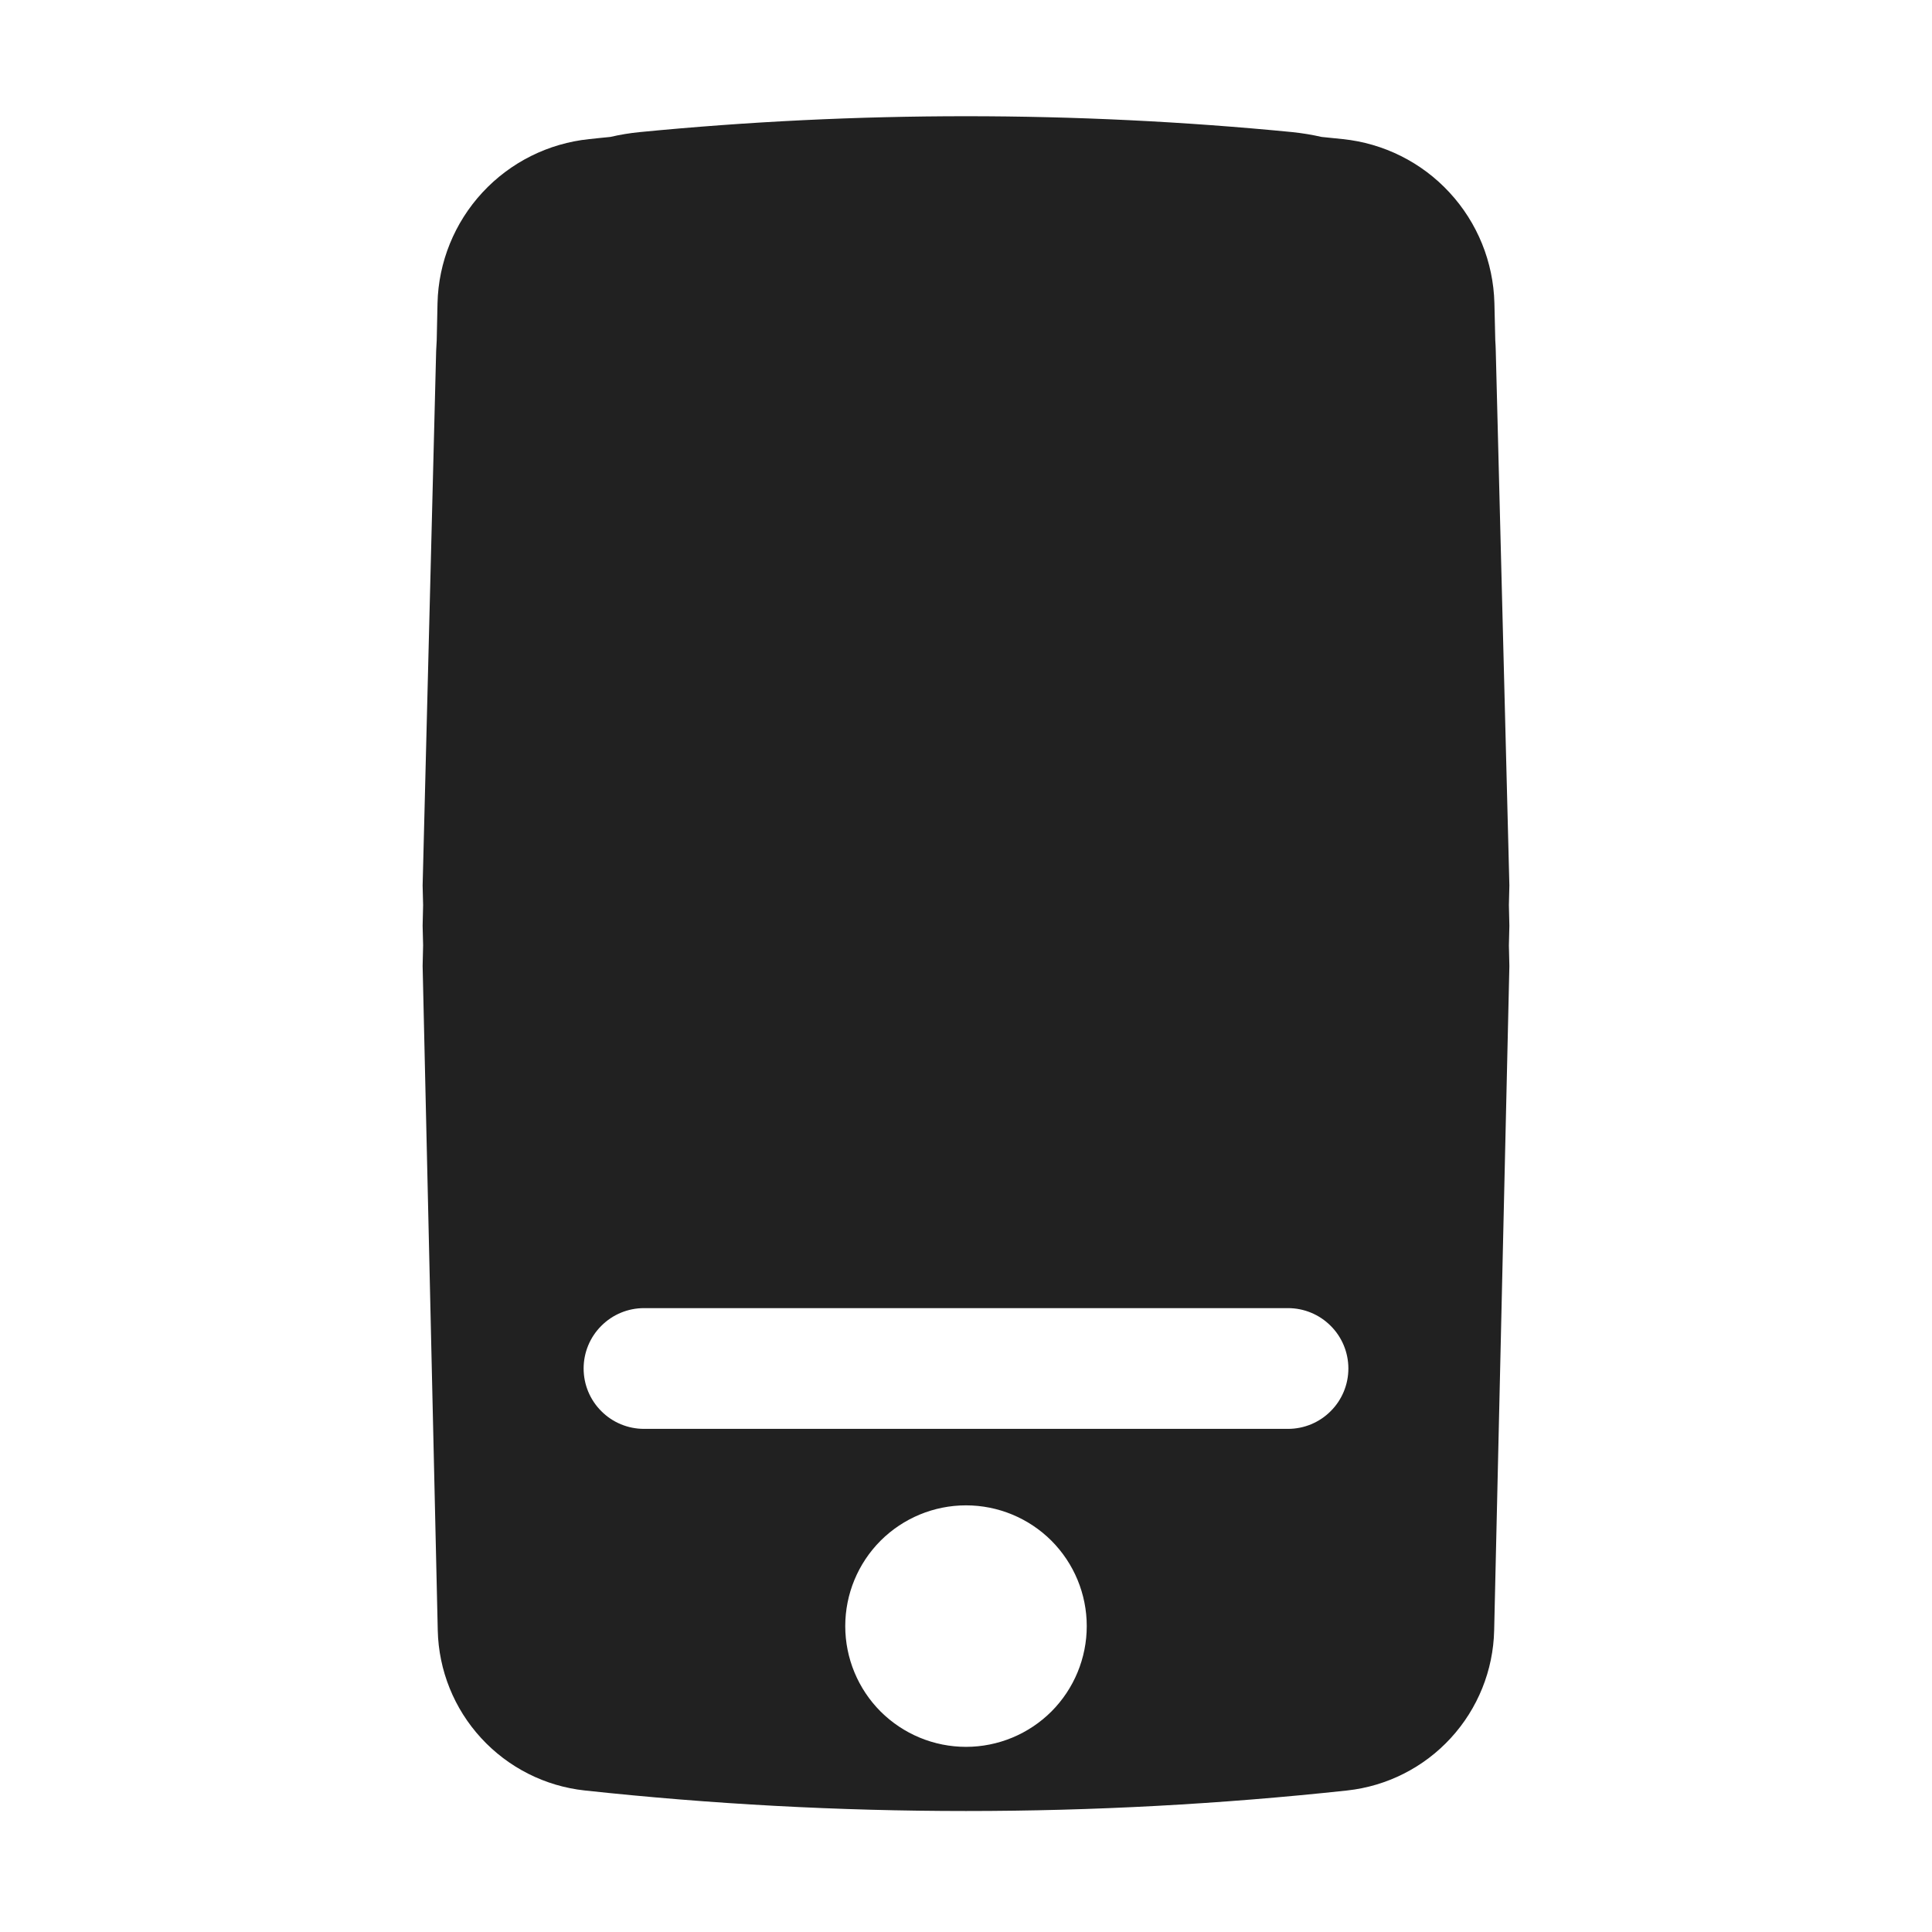 <svg width="24" height="24" viewBox="0 0 24 24" fill="none" xmlns="http://www.w3.org/2000/svg">
<path fill-rule="evenodd" clip-rule="evenodd" d="M18.75 11L18.744 11.243L18.75 11.5L18.744 11.745L18.75 12L18.561 20.253C18.55 20.75 18.358 21.225 18.022 21.591C17.686 21.957 17.229 22.188 16.735 22.242C13.588 22.582 10.412 22.582 7.265 22.242C6.771 22.189 6.313 21.957 5.977 21.591C5.641 21.226 5.449 20.75 5.438 20.253L5.25 12L5.256 11.743L5.25 11.5L5.256 11.244L5.25 11L5.418 4.359L5.425 4.228L5.435 3.766C5.447 3.255 5.646 2.766 5.993 2.391C6.34 2.016 6.812 1.78 7.32 1.728C7.407 1.718 7.495 1.71 7.582 1.701C7.702 1.673 7.824 1.653 7.947 1.641C10.643 1.378 13.357 1.378 16.053 1.641C16.177 1.654 16.299 1.674 16.417 1.701L16.68 1.728C17.188 1.78 17.66 2.016 18.006 2.391C18.353 2.766 18.551 3.254 18.564 3.765L18.575 4.229C18.578 4.272 18.58 4.315 18.581 4.359L18.75 11ZM16 17.75C16.199 17.75 16.39 17.671 16.53 17.53C16.671 17.39 16.75 17.199 16.75 17C16.75 16.801 16.671 16.61 16.53 16.47C16.39 16.329 16.199 16.25 16 16.25H8C7.801 16.25 7.61 16.329 7.47 16.47C7.329 16.61 7.25 16.801 7.25 17C7.25 17.199 7.329 17.39 7.47 17.53C7.61 17.671 7.801 17.75 8 17.75H16ZM12 21.7C12.398 21.7 12.779 21.542 13.061 21.261C13.342 20.979 13.5 20.598 13.5 20.2C13.5 19.802 13.342 19.421 13.061 19.139C12.779 18.858 12.398 18.7 12 18.7C11.602 18.7 11.221 18.858 10.939 19.139C10.658 19.421 10.5 19.802 10.5 20.2C10.5 20.598 10.658 20.979 10.939 21.261C11.221 21.542 11.602 21.7 12 21.7Z" fill="#212121"/>
</svg>
